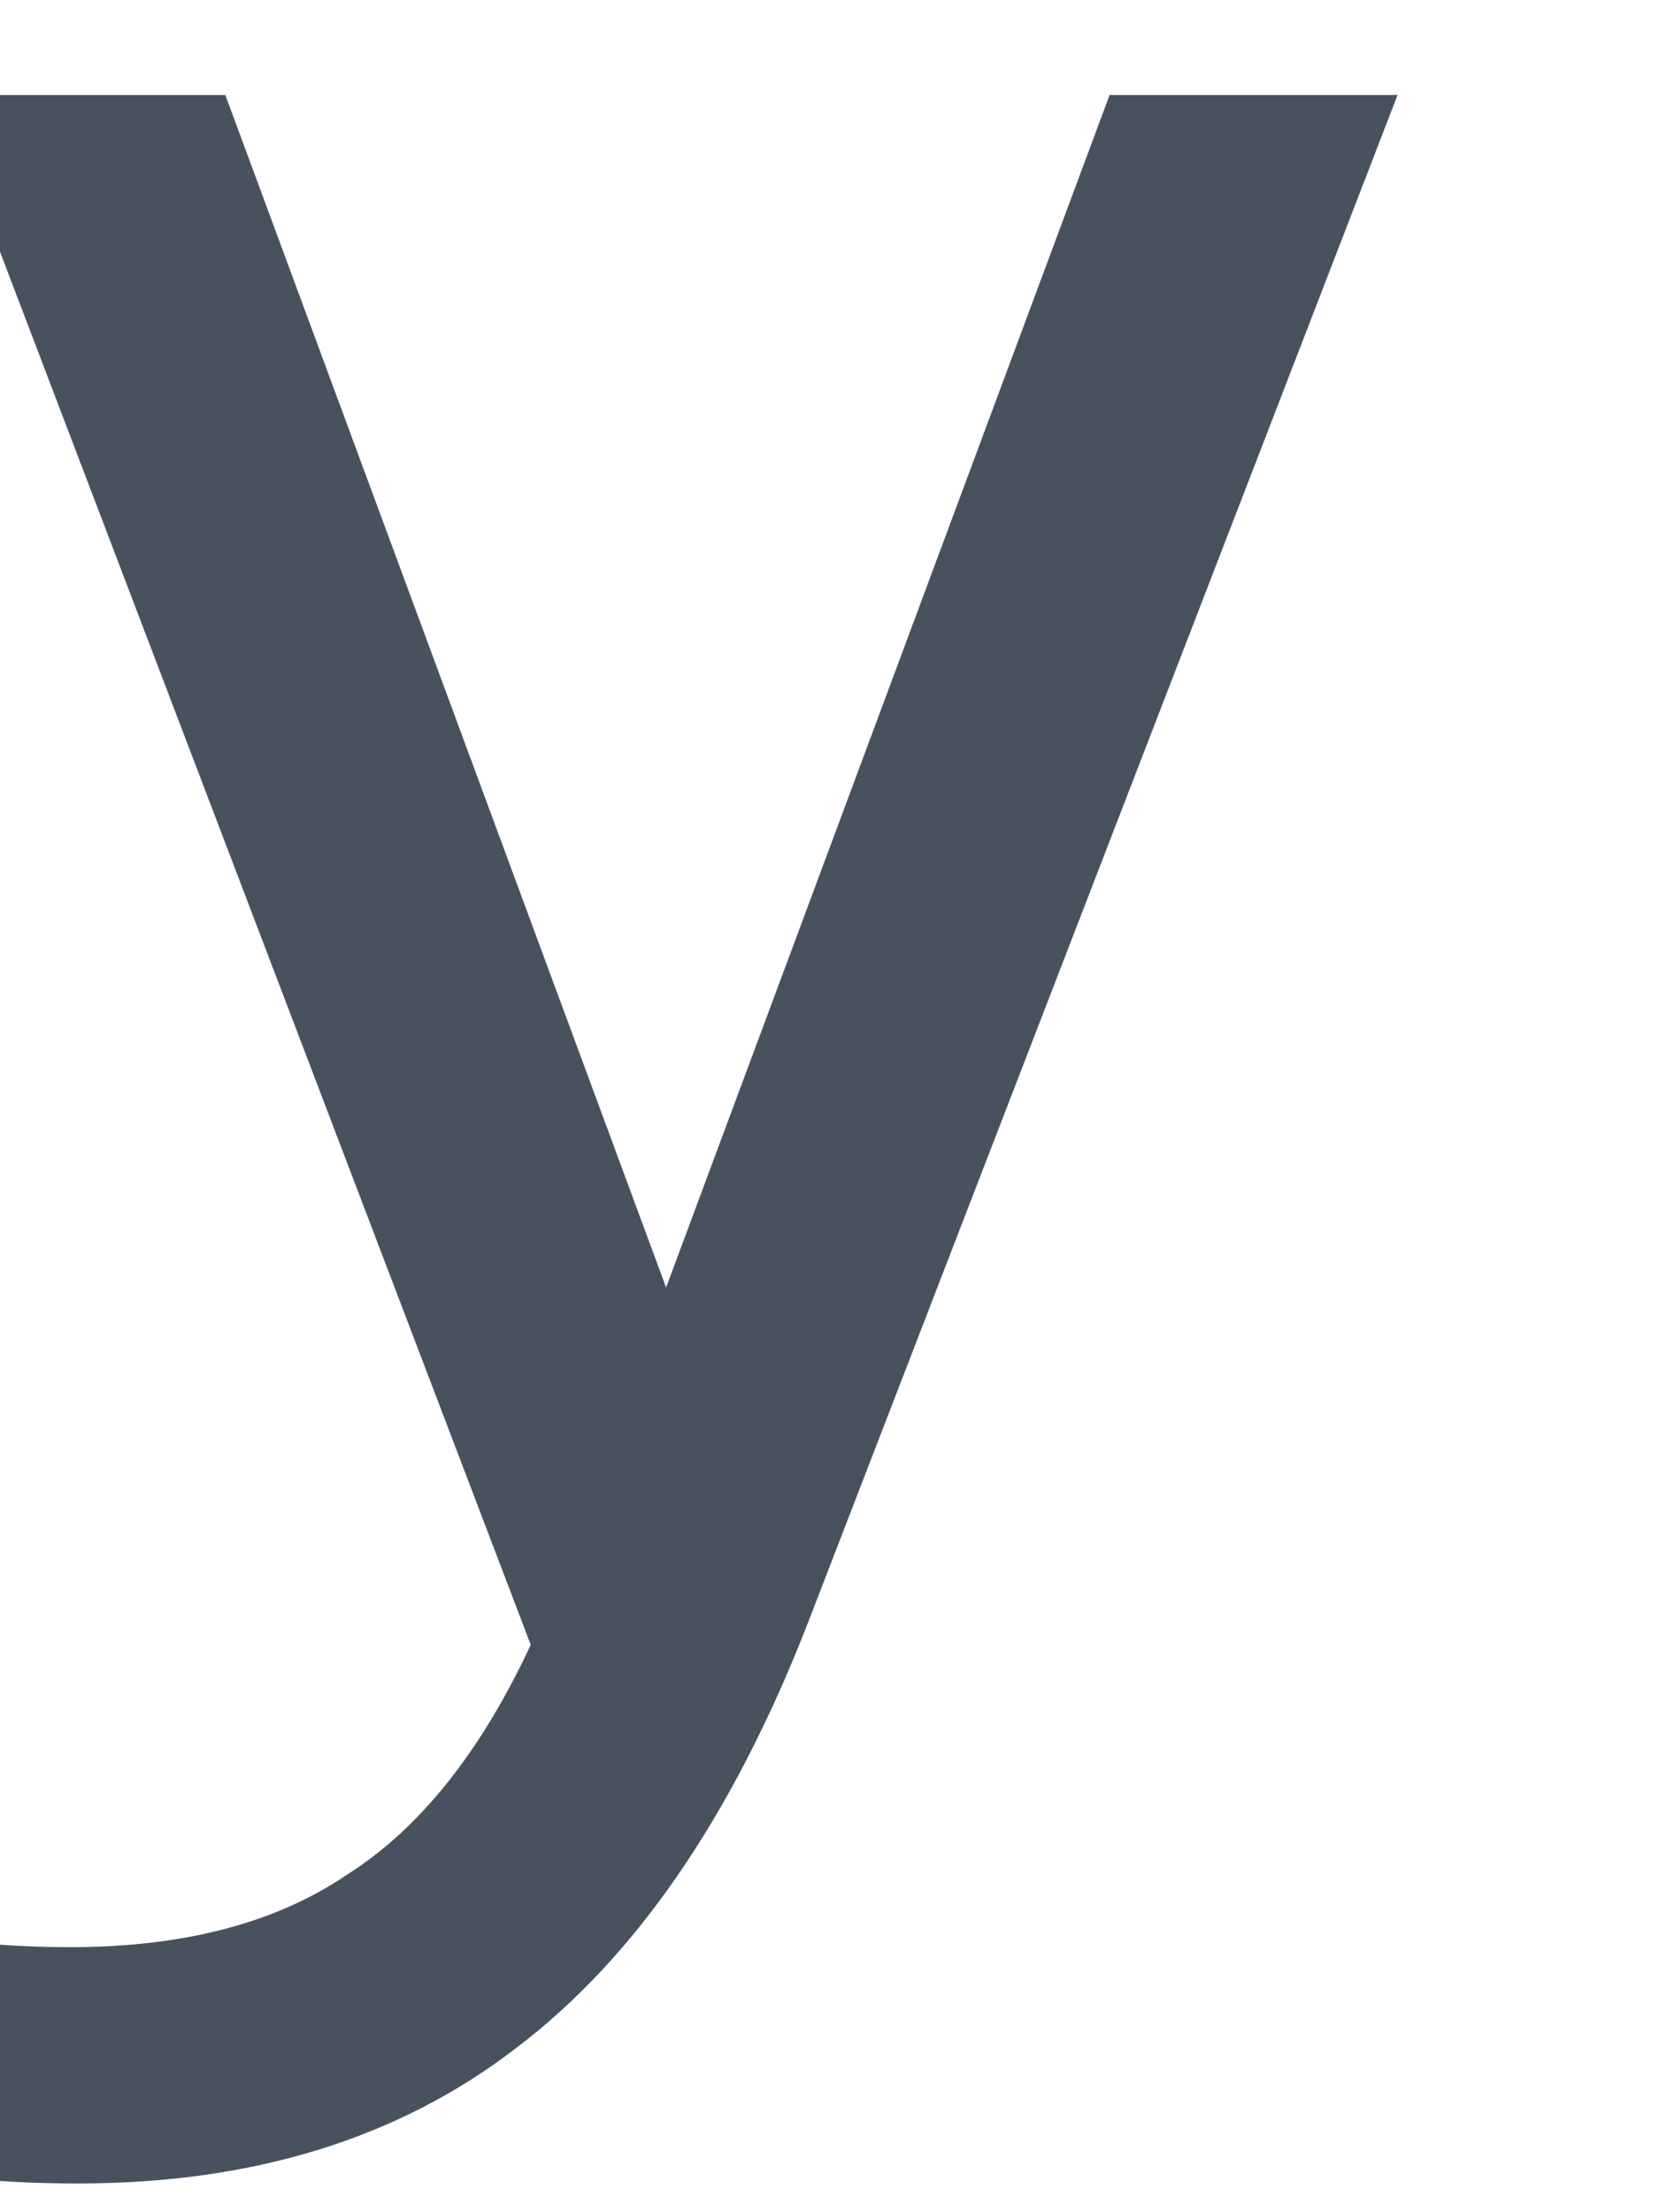 <svg width="12" height="16" viewBox="0 0 12 16" fill="none" xmlns="http://www.w3.org/2000/svg" xmlns:xlink="http://www.w3.org/1999/xlink">
<path d="M0.568,15.792C0.248,15.792 -0.023,15.778 -0.245,15.75C-0.467,15.722 -0.578,15.708 -0.578,15.708L-0.578,14.021C-0.578,14.021 -0.467,14.028 -0.245,14.042C-0.009,14.069 0.241,14.083 0.505,14.083C1.325,14.083 1.991,13.91 2.505,13.562C3.033,13.229 3.477,12.673 3.839,11.896L-0.432,0.687L1.63,0.687L4.818,9.312L8.026,0.687L10.109,0.687L5.839,11.75C5.297,13.139 4.595,14.16 3.734,14.812C2.887,15.465 1.832,15.792 0.568,15.792Z" fill="#48525F"/>
</svg>
